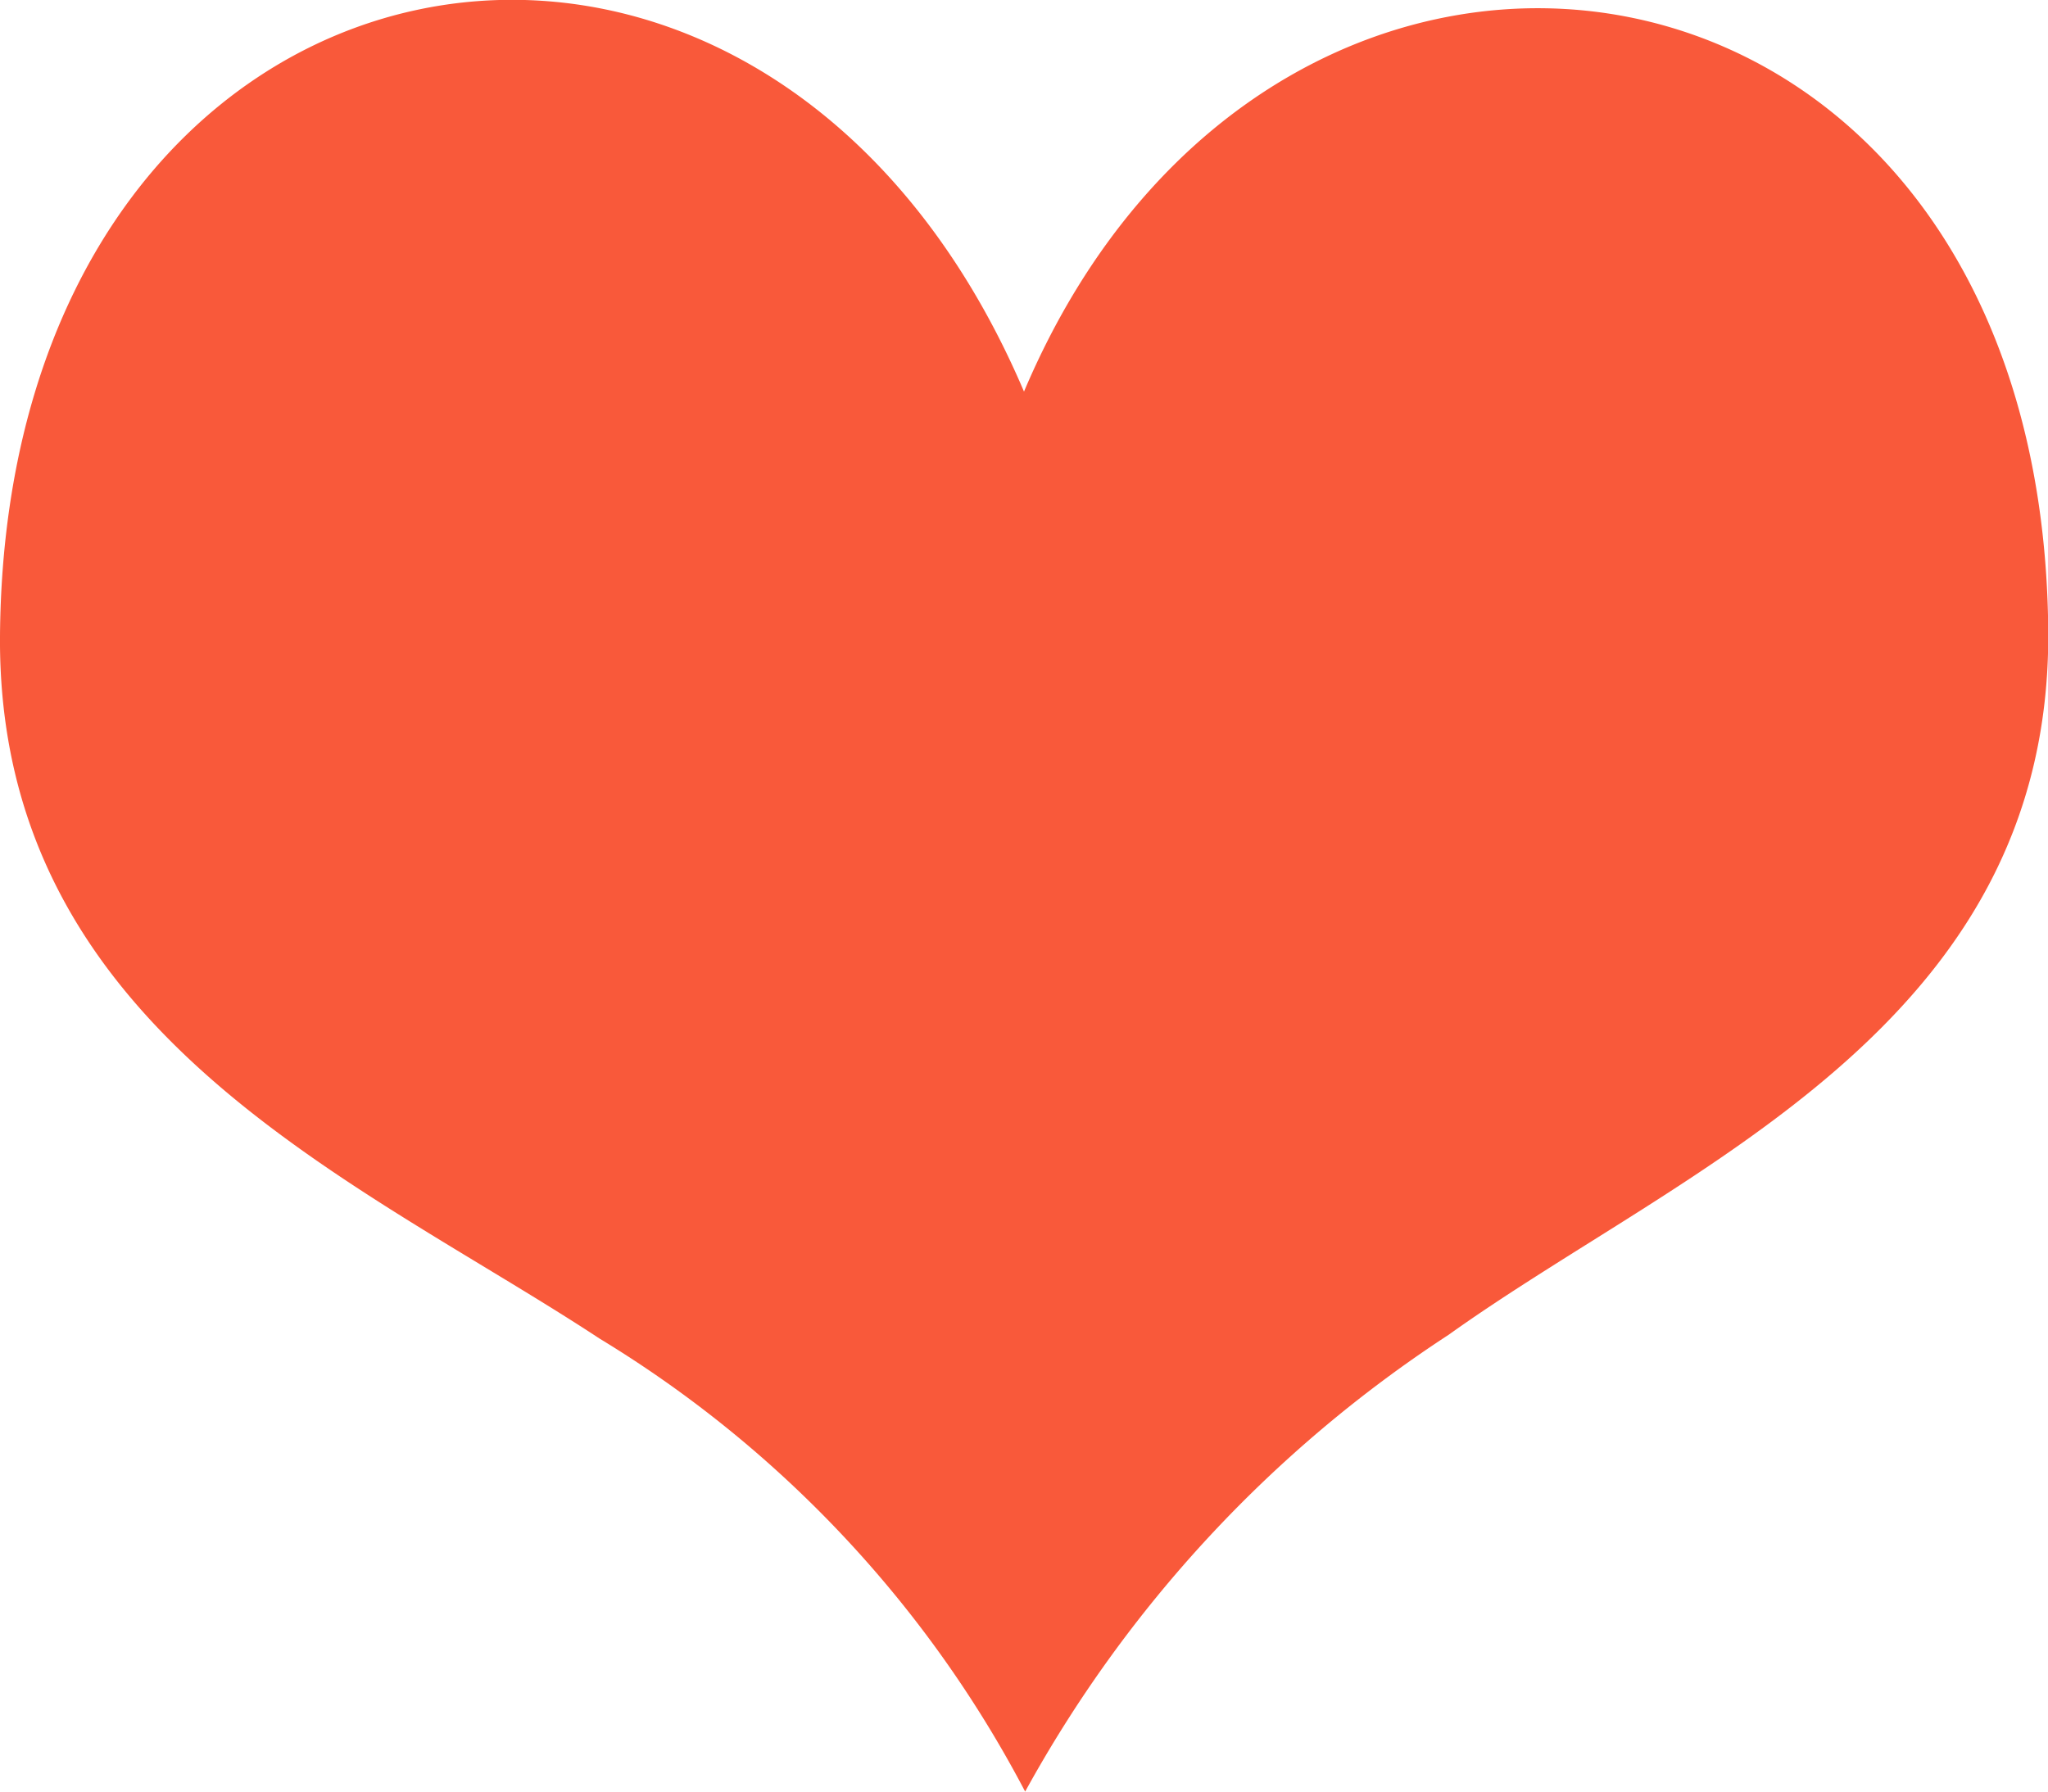<svg xmlns="http://www.w3.org/2000/svg" width="16" height="14" viewBox="0 0 16 14">
<defs>
    <style>
      .cls-1 {
        fill: #f9593a;
        fill-rule: evenodd;
      }
    </style>
  </defs>
  <path id="Like_Icon" data-name="Like Icon" class="cls-1" d="M463,4281.06c-2.071-4.86-7.958-3.72-8,1.91-0.021,3.1,2.8,4.25,4.684,5.49a9.057,9.057,0,0,1,3.325,3.54,10.016,10.016,0,0,1,3.309-3.57c1.846-1.32,4.7-2.4,4.684-5.49C470.962,4277.29,464.972,4276.4,463,4281.06Z" transform="translate(-455 -4278)"/>
</svg>
